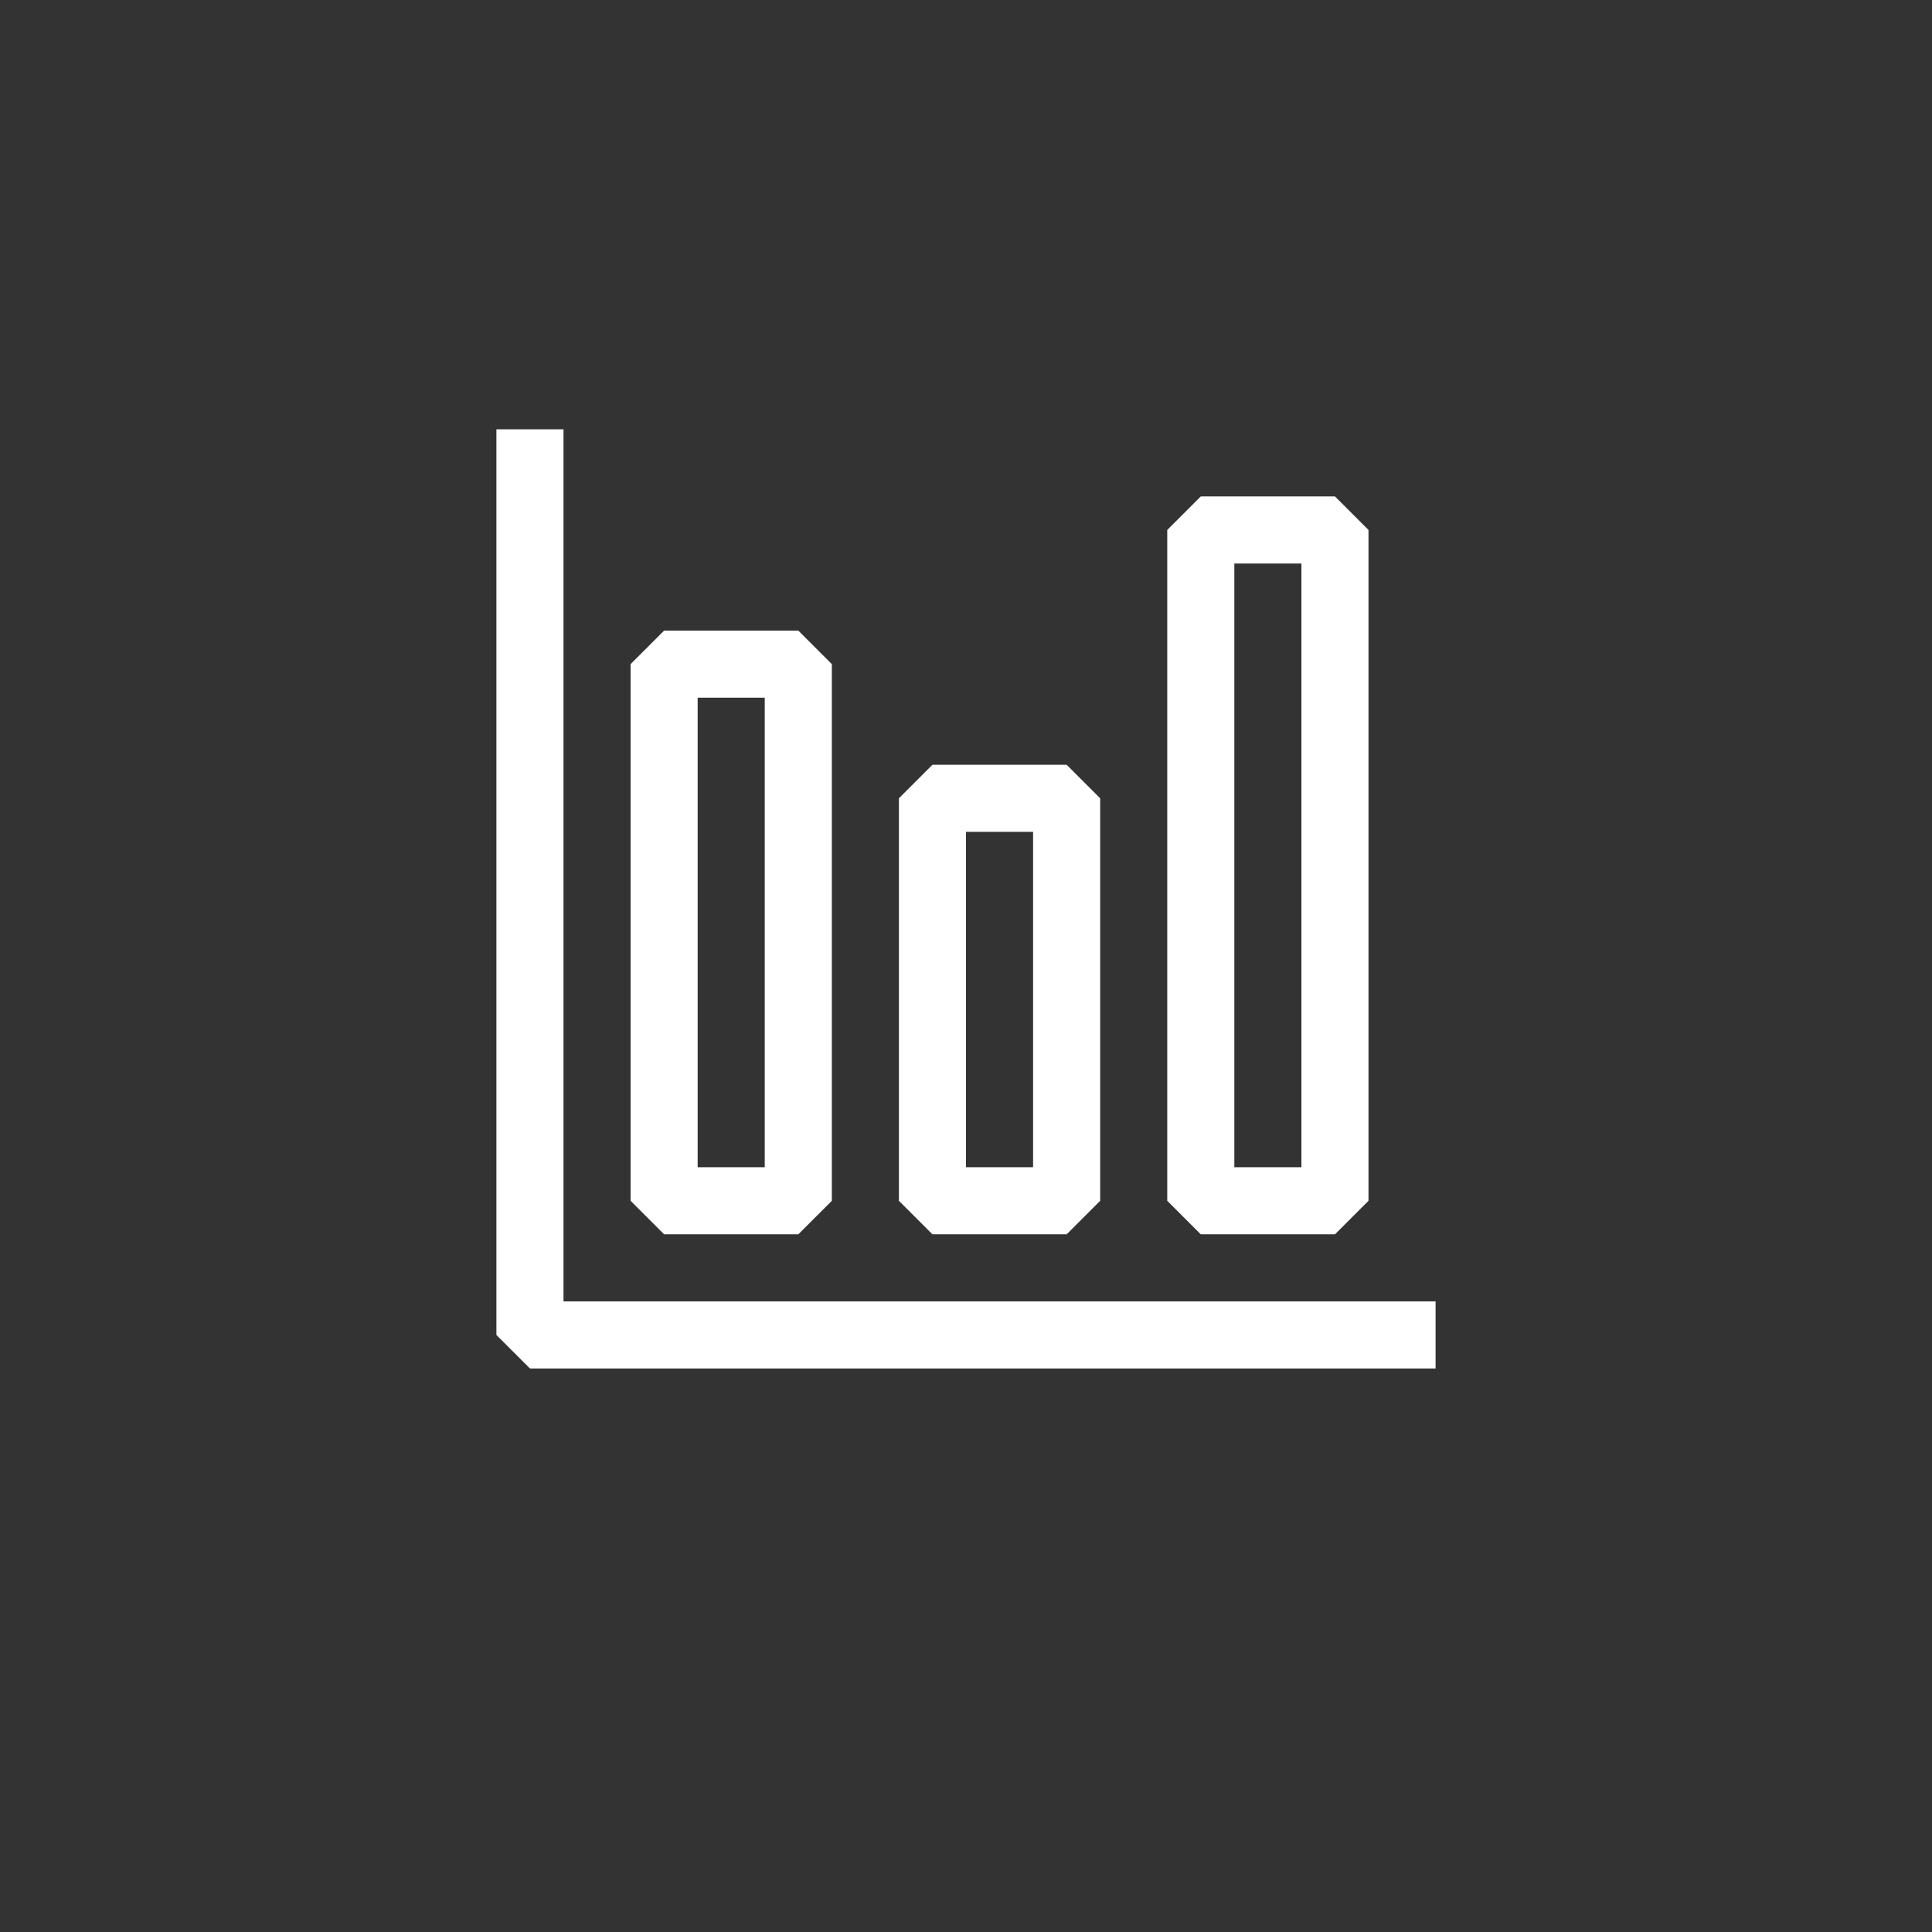 <svg width="144" height="144" xmlns="http://www.w3.org/2000/svg" fill="white"><rect width="100%" height="100%" fill="#333333" stroke="none"/><path fill-rule="evenodd" clip-rule="evenodd" d="M39.5 102H107V97H42V32H37V99.5L39.5 102ZM47 89.5V49.5L49.5 47H59.5L62 49.5V89.5L59.5 92H49.5L47 89.5ZM57 87V52H52V87H57ZM87 39.5V89.5L89.5 92H99.5L102 89.5V39.5L99.5 37H89.5L87 39.5ZM97 42V87H92V42H97ZM67 89.5V59.5L69.5 57H79.5L82 59.5V89.5L79.5 92H69.5L67 89.5ZM77 87V62H72V87H77Z"></path></svg>
